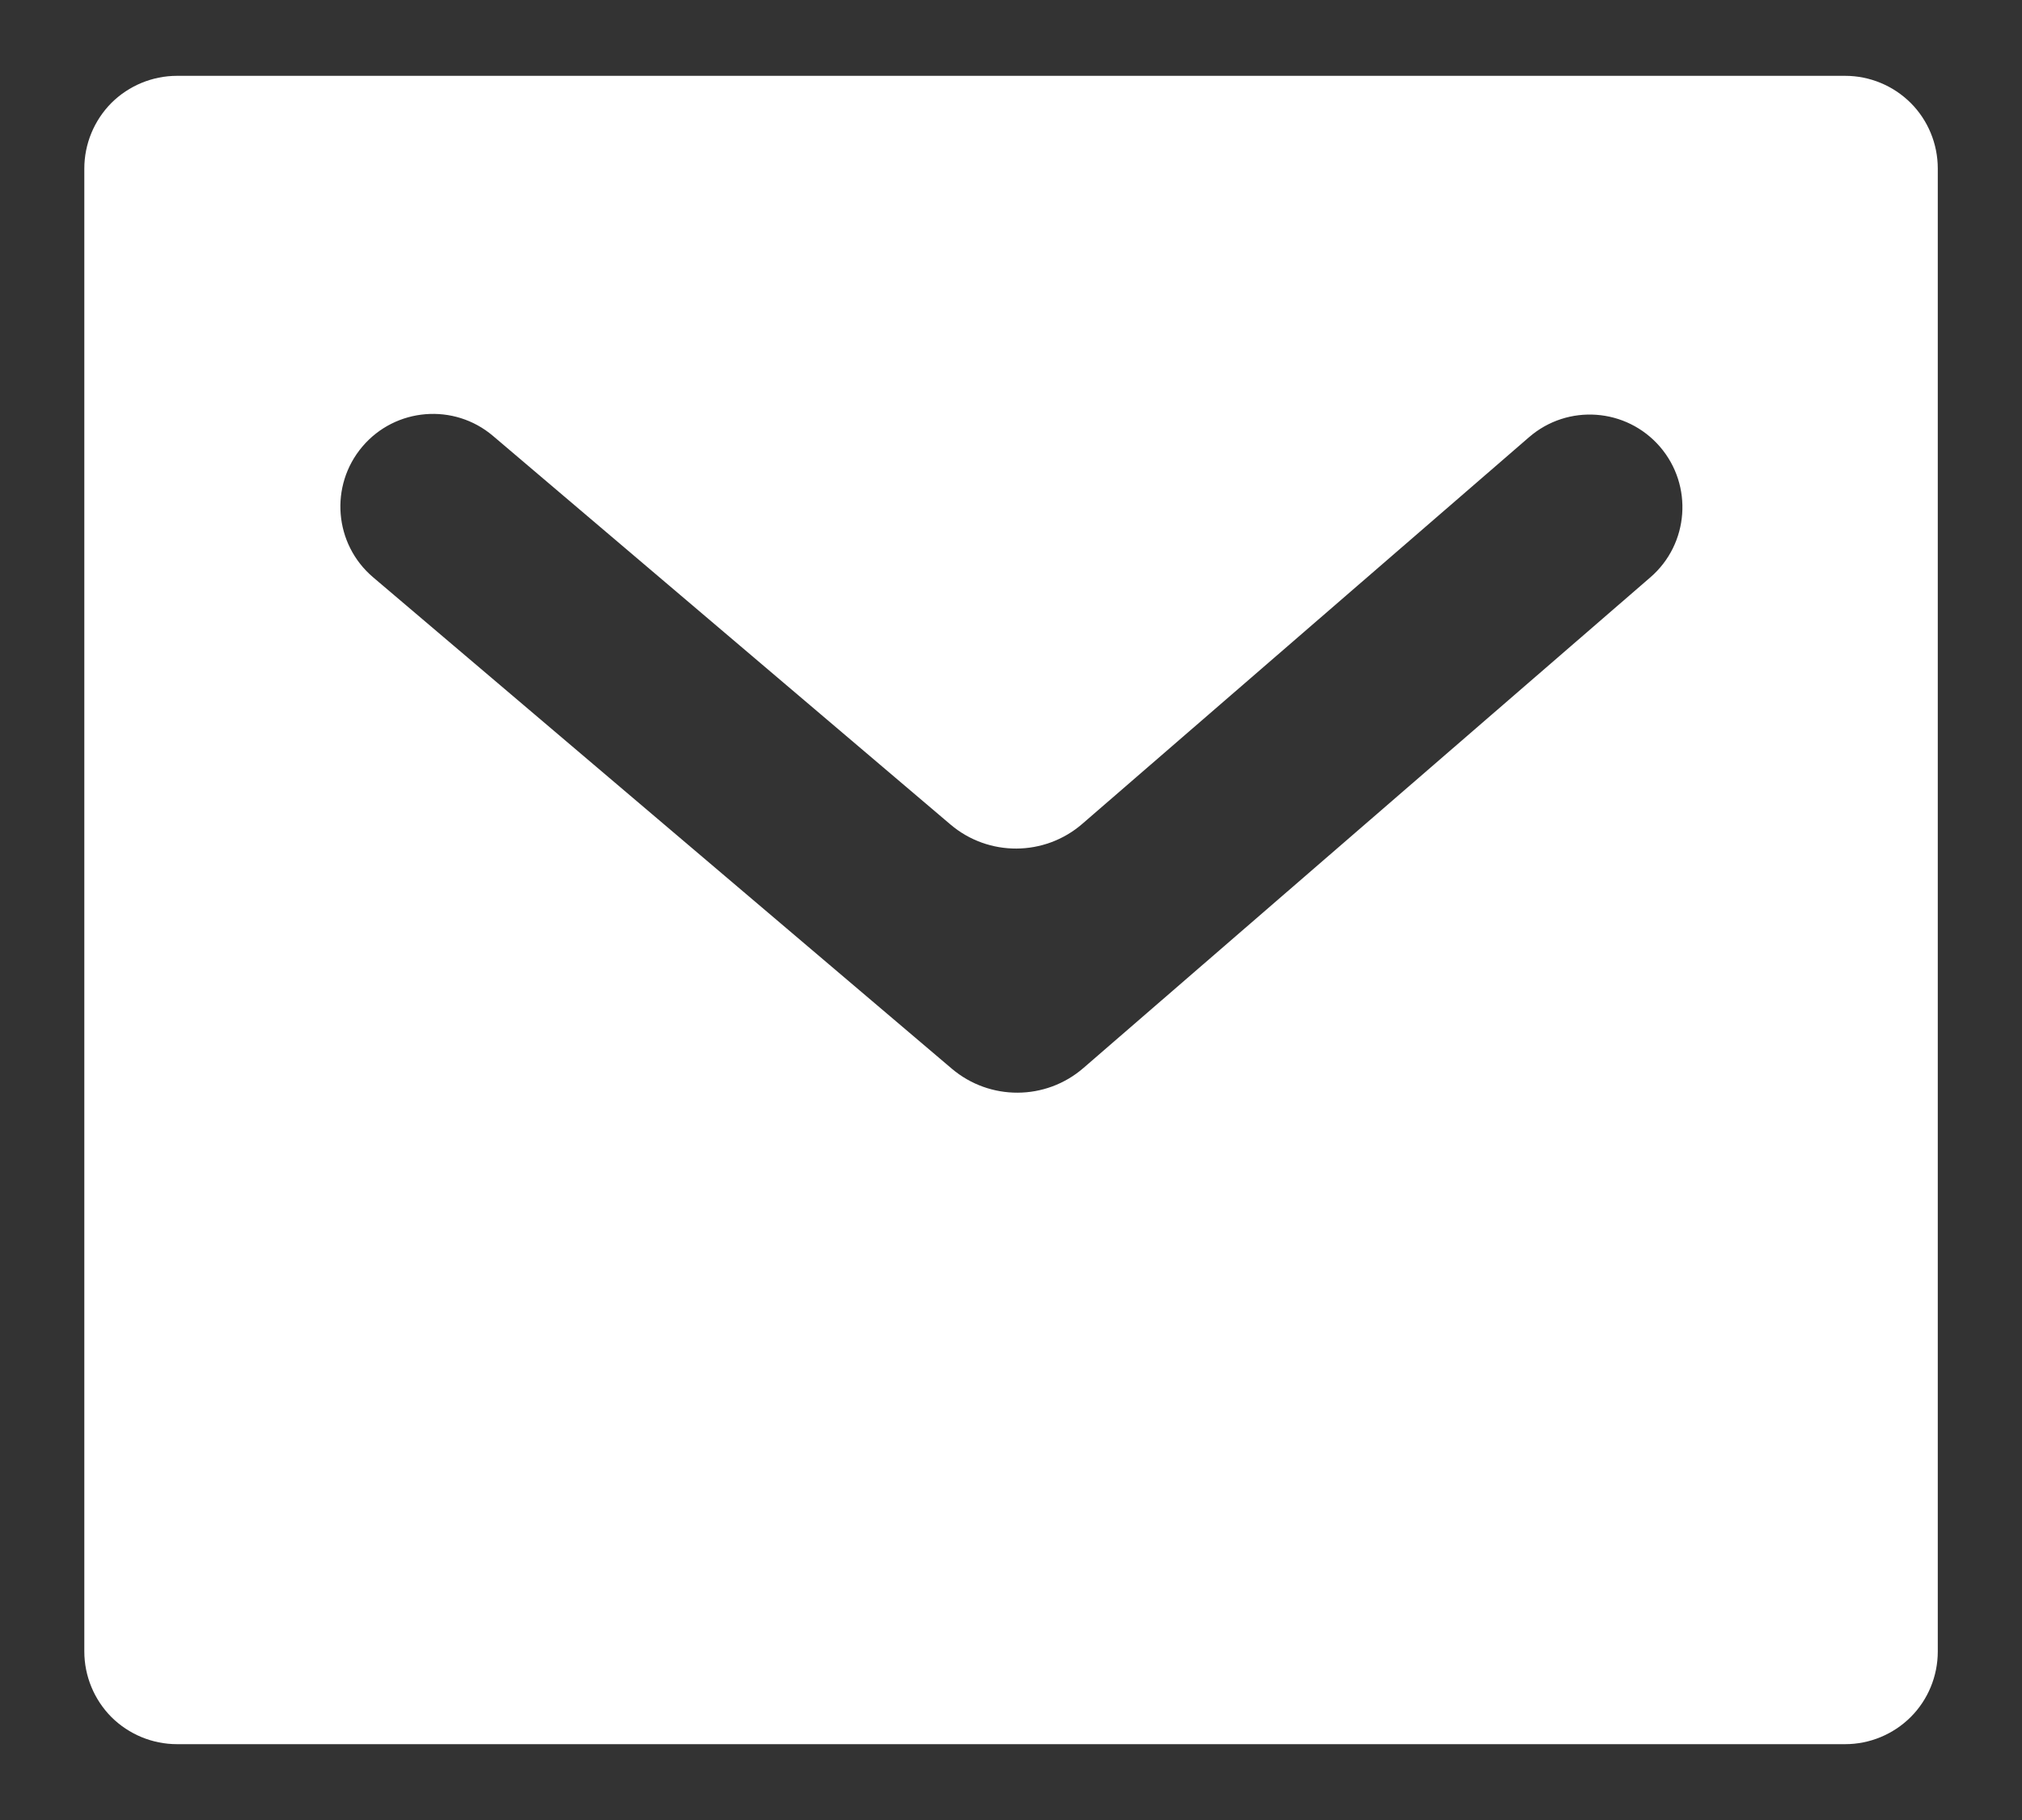 <svg width="20" height="18" viewBox="0 0 20 18" fill="none" xmlns="http://www.w3.org/2000/svg">
<rect x="0" y="0" width="20" height="18" fill="#333333" stroke="none"/>
<path d="M1.751 0.75H18.251C18.494 0.75 18.727 0.847 18.899 1.018C19.071 1.19 19.167 1.424 19.167 1.667V16.333C19.167 16.576 19.071 16.81 18.899 16.982C18.727 17.153 18.494 17.25 18.251 17.25H1.751C1.508 17.25 1.274 17.153 1.102 16.982C0.931 16.81 0.834 16.576 0.834 16.333V1.667C0.834 1.424 0.931 1.19 1.102 1.018C1.274 0.847 1.508 0.75 1.751 0.75ZM10.704 8.149C10.331 8.471 9.778 8.474 9.402 8.155L4.876 4.311C4.491 3.984 3.912 4.031 3.585 4.416C3.257 4.802 3.304 5.381 3.69 5.709L9.414 10.569C9.79 10.888 10.343 10.886 10.716 10.563L16.324 5.71C16.707 5.379 16.749 4.8 16.418 4.417C16.086 4.034 15.507 3.992 15.124 4.324L10.704 8.149Z" fill="white"/>
</svg>
